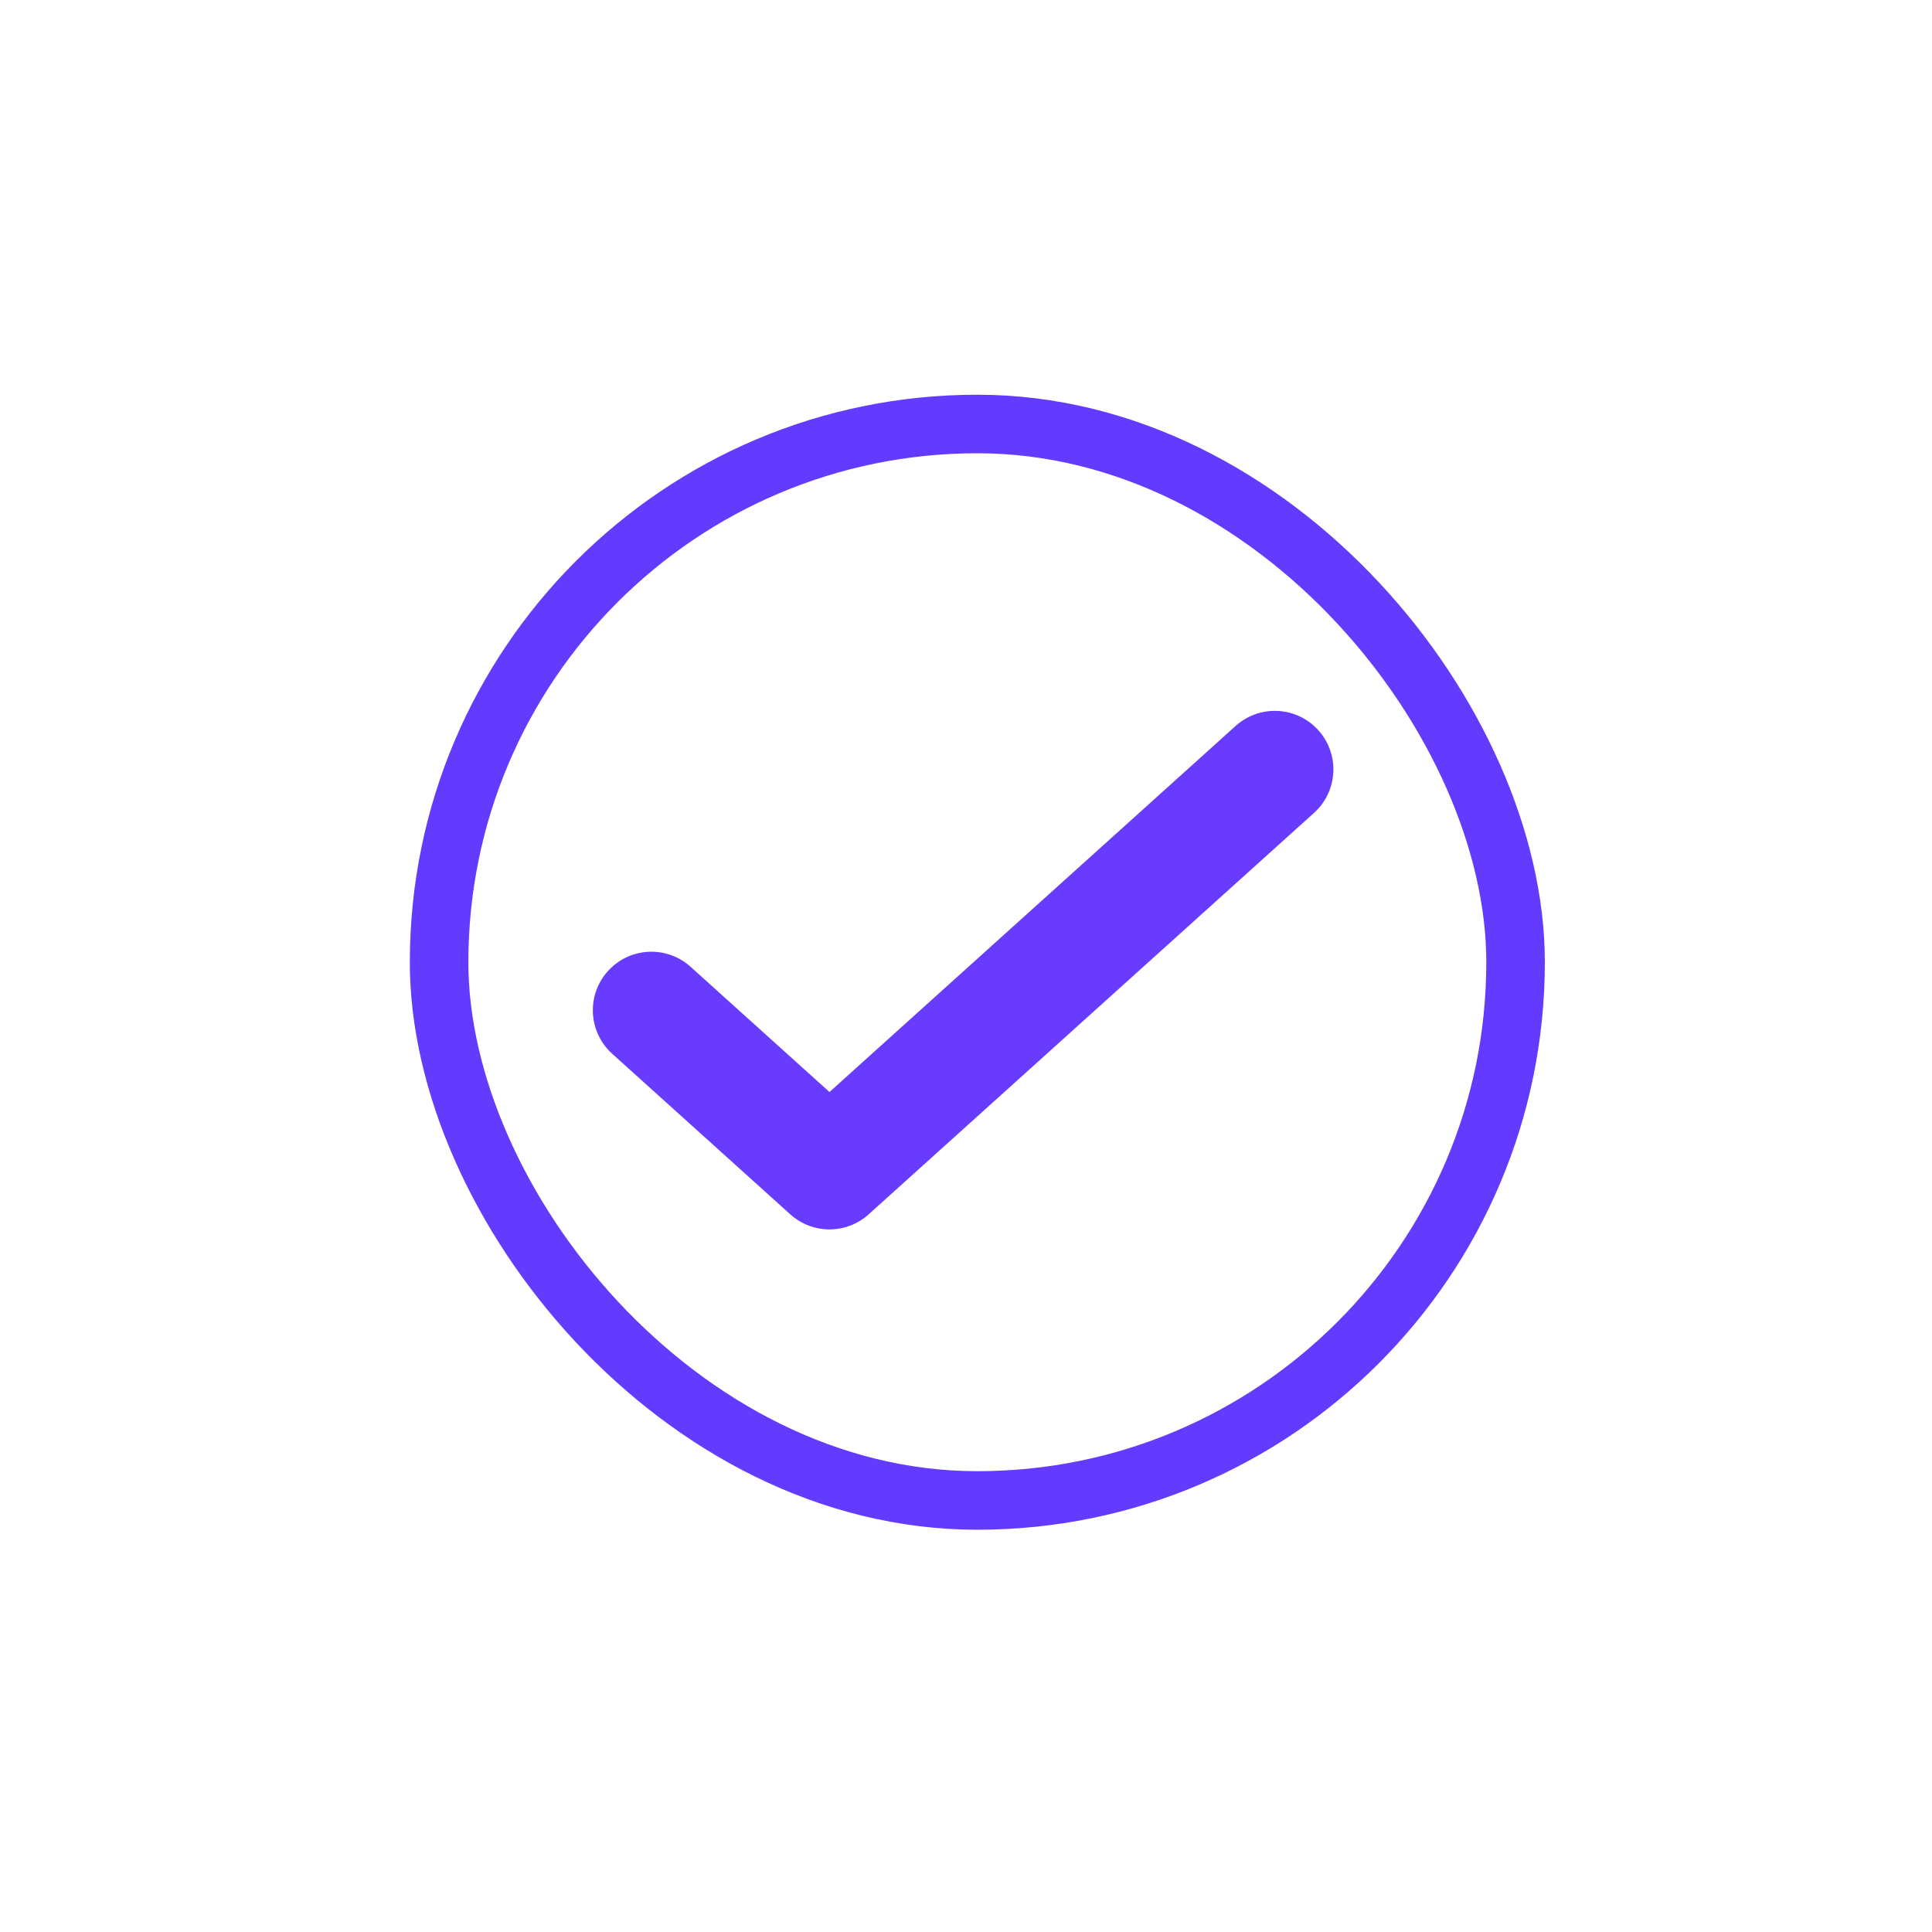 <svg width="33" height="33" viewBox="0 0 33 33" fill="none" xmlns="http://www.w3.org/2000/svg">
<g filter="url(#filter0_dd_765_3656)">
<g clip-path="url(#clip0_765_3656)">
<rect x="7" y="4" width="19.387" height="19.387" rx="9.694" fill="white"/>
<path d="M11.126 14.514L14.168 17.257L21.775 10.4" stroke="#683BFF" stroke-width="2" stroke-linecap="round" stroke-linejoin="round"/>
</g>
<rect x="7.5" y="4.5" width="18.387" height="18.387" rx="9.194" stroke="#633BFF"/>
</g>
<defs>
<filter id="filter0_dd_765_3656" x="0.871" y="0.613" width="31.645" height="31.645" filterUnits="userSpaceOnUse" color-interpolation-filters="sRGB">
<feFlood flood-opacity="0" result="BackgroundImageFix"/>
<feColorMatrix in="SourceAlpha" type="matrix" values="0 0 0 0 0 0 0 0 0 0 0 0 0 0 0 0 0 0 127 0" result="hardAlpha"/>
<feOffset/>
<feColorMatrix type="matrix" values="0 0 0 0 0 0 0 0 0 0 0 0 0 0 0 0 0 0 0.1 0"/>
<feBlend mode="normal" in2="BackgroundImageFix" result="effect1_dropShadow_765_3656"/>
<feColorMatrix in="SourceAlpha" type="matrix" values="0 0 0 0 0 0 0 0 0 0 0 0 0 0 0 0 0 0 127 0" result="hardAlpha"/>
<feOffset dy="2.742"/>
<feGaussianBlur stdDeviation="3.065"/>
<feColorMatrix type="matrix" values="0 0 0 0 0 0 0 0 0 0 0 0 0 0 0 0 0 0 0.1 0"/>
<feBlend mode="normal" in2="effect1_dropShadow_765_3656" result="effect2_dropShadow_765_3656"/>
<feBlend mode="normal" in="SourceGraphic" in2="effect2_dropShadow_765_3656" result="shape"/>
</filter>
<clipPath id="clip0_765_3656">
<rect x="7" y="4" width="19.387" height="19.387" rx="9.694" fill="white"/>
</clipPath>
</defs>
</svg>

